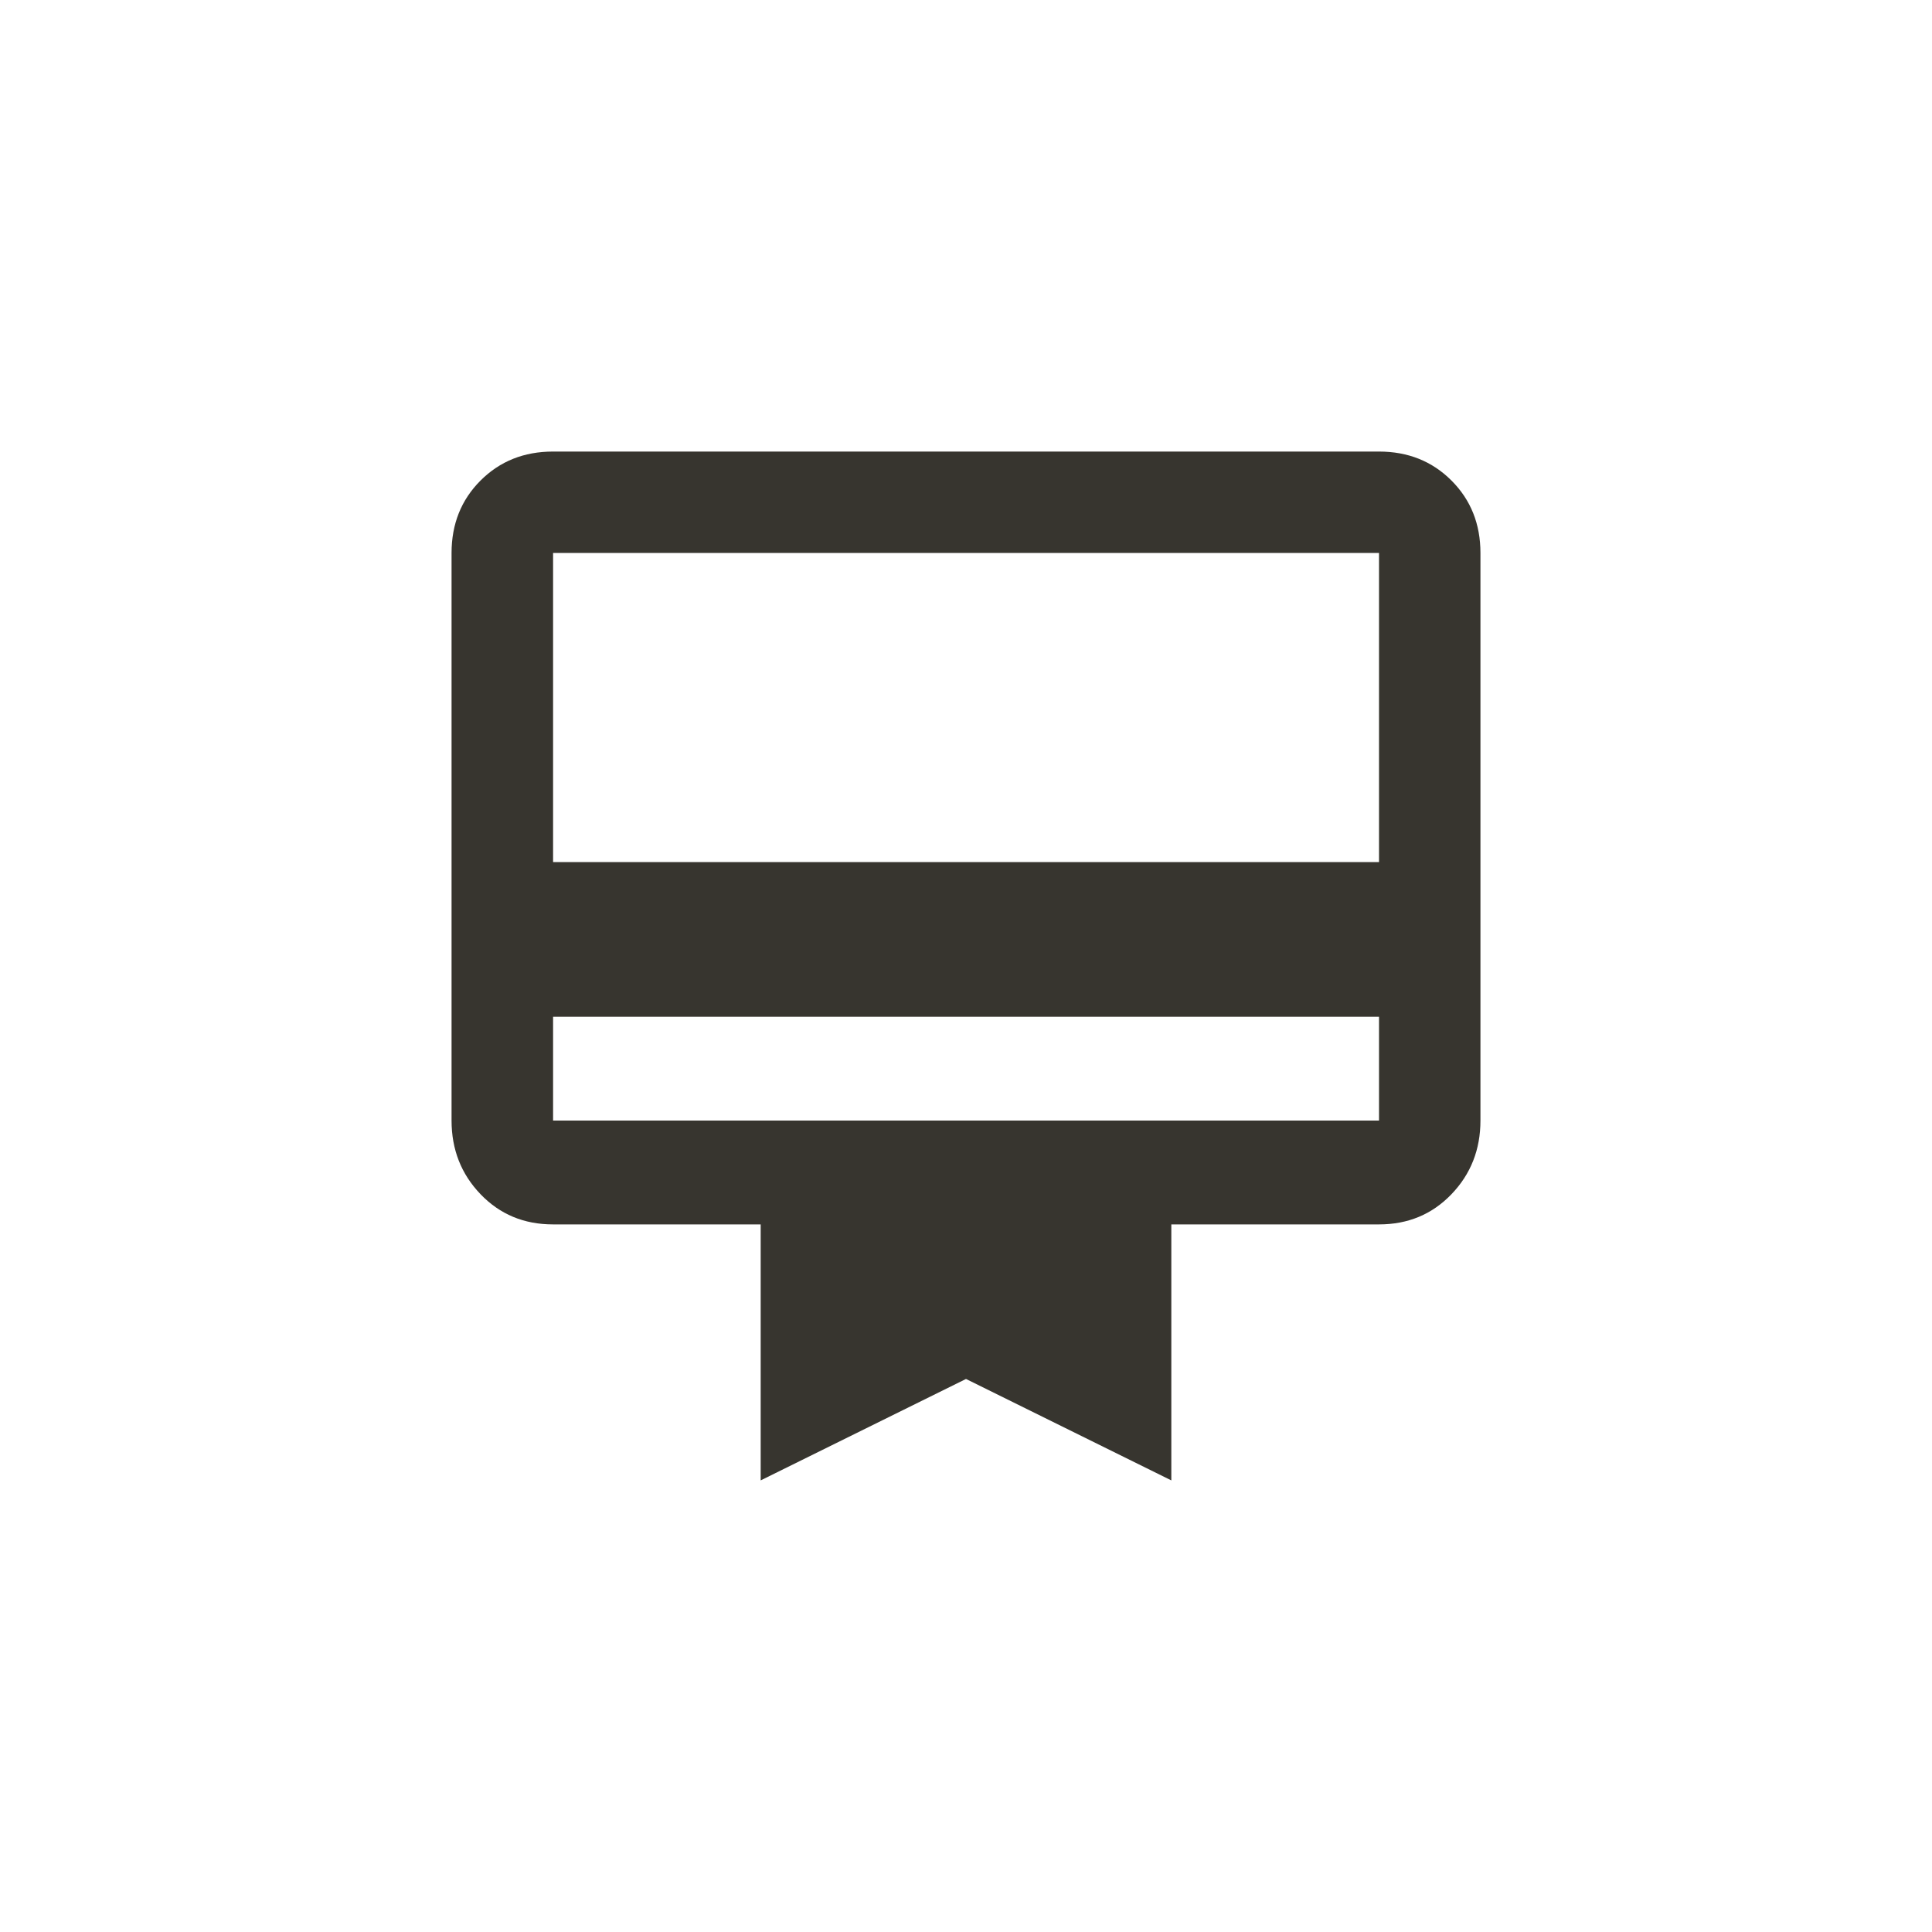<!-- Generated by IcoMoon.io -->
<svg version="1.1" xmlns="http://www.w3.org/2000/svg" width="40" height="40" viewBox="0 0 40 40">
<title>mt-card_membership</title>
<path fill="#37352f" d="M28.551 17.849v-6.4h-17.1v6.4h17.1zM28.551 23.2v-2.149h-17.1v2.149h17.1zM28.551 9.349q0.9 0 1.5 0.6t0.6 1.5v11.751q0 0.9-0.6 1.525t-1.5 0.625h-4.3v5.3l-4.251-2.1-4.251 2.1v-5.3h-4.3q-0.9 0-1.5-0.625t-0.6-1.525v-11.751q0-0.9 0.6-1.5t1.5-0.6h17.1z"></path>
</svg>
